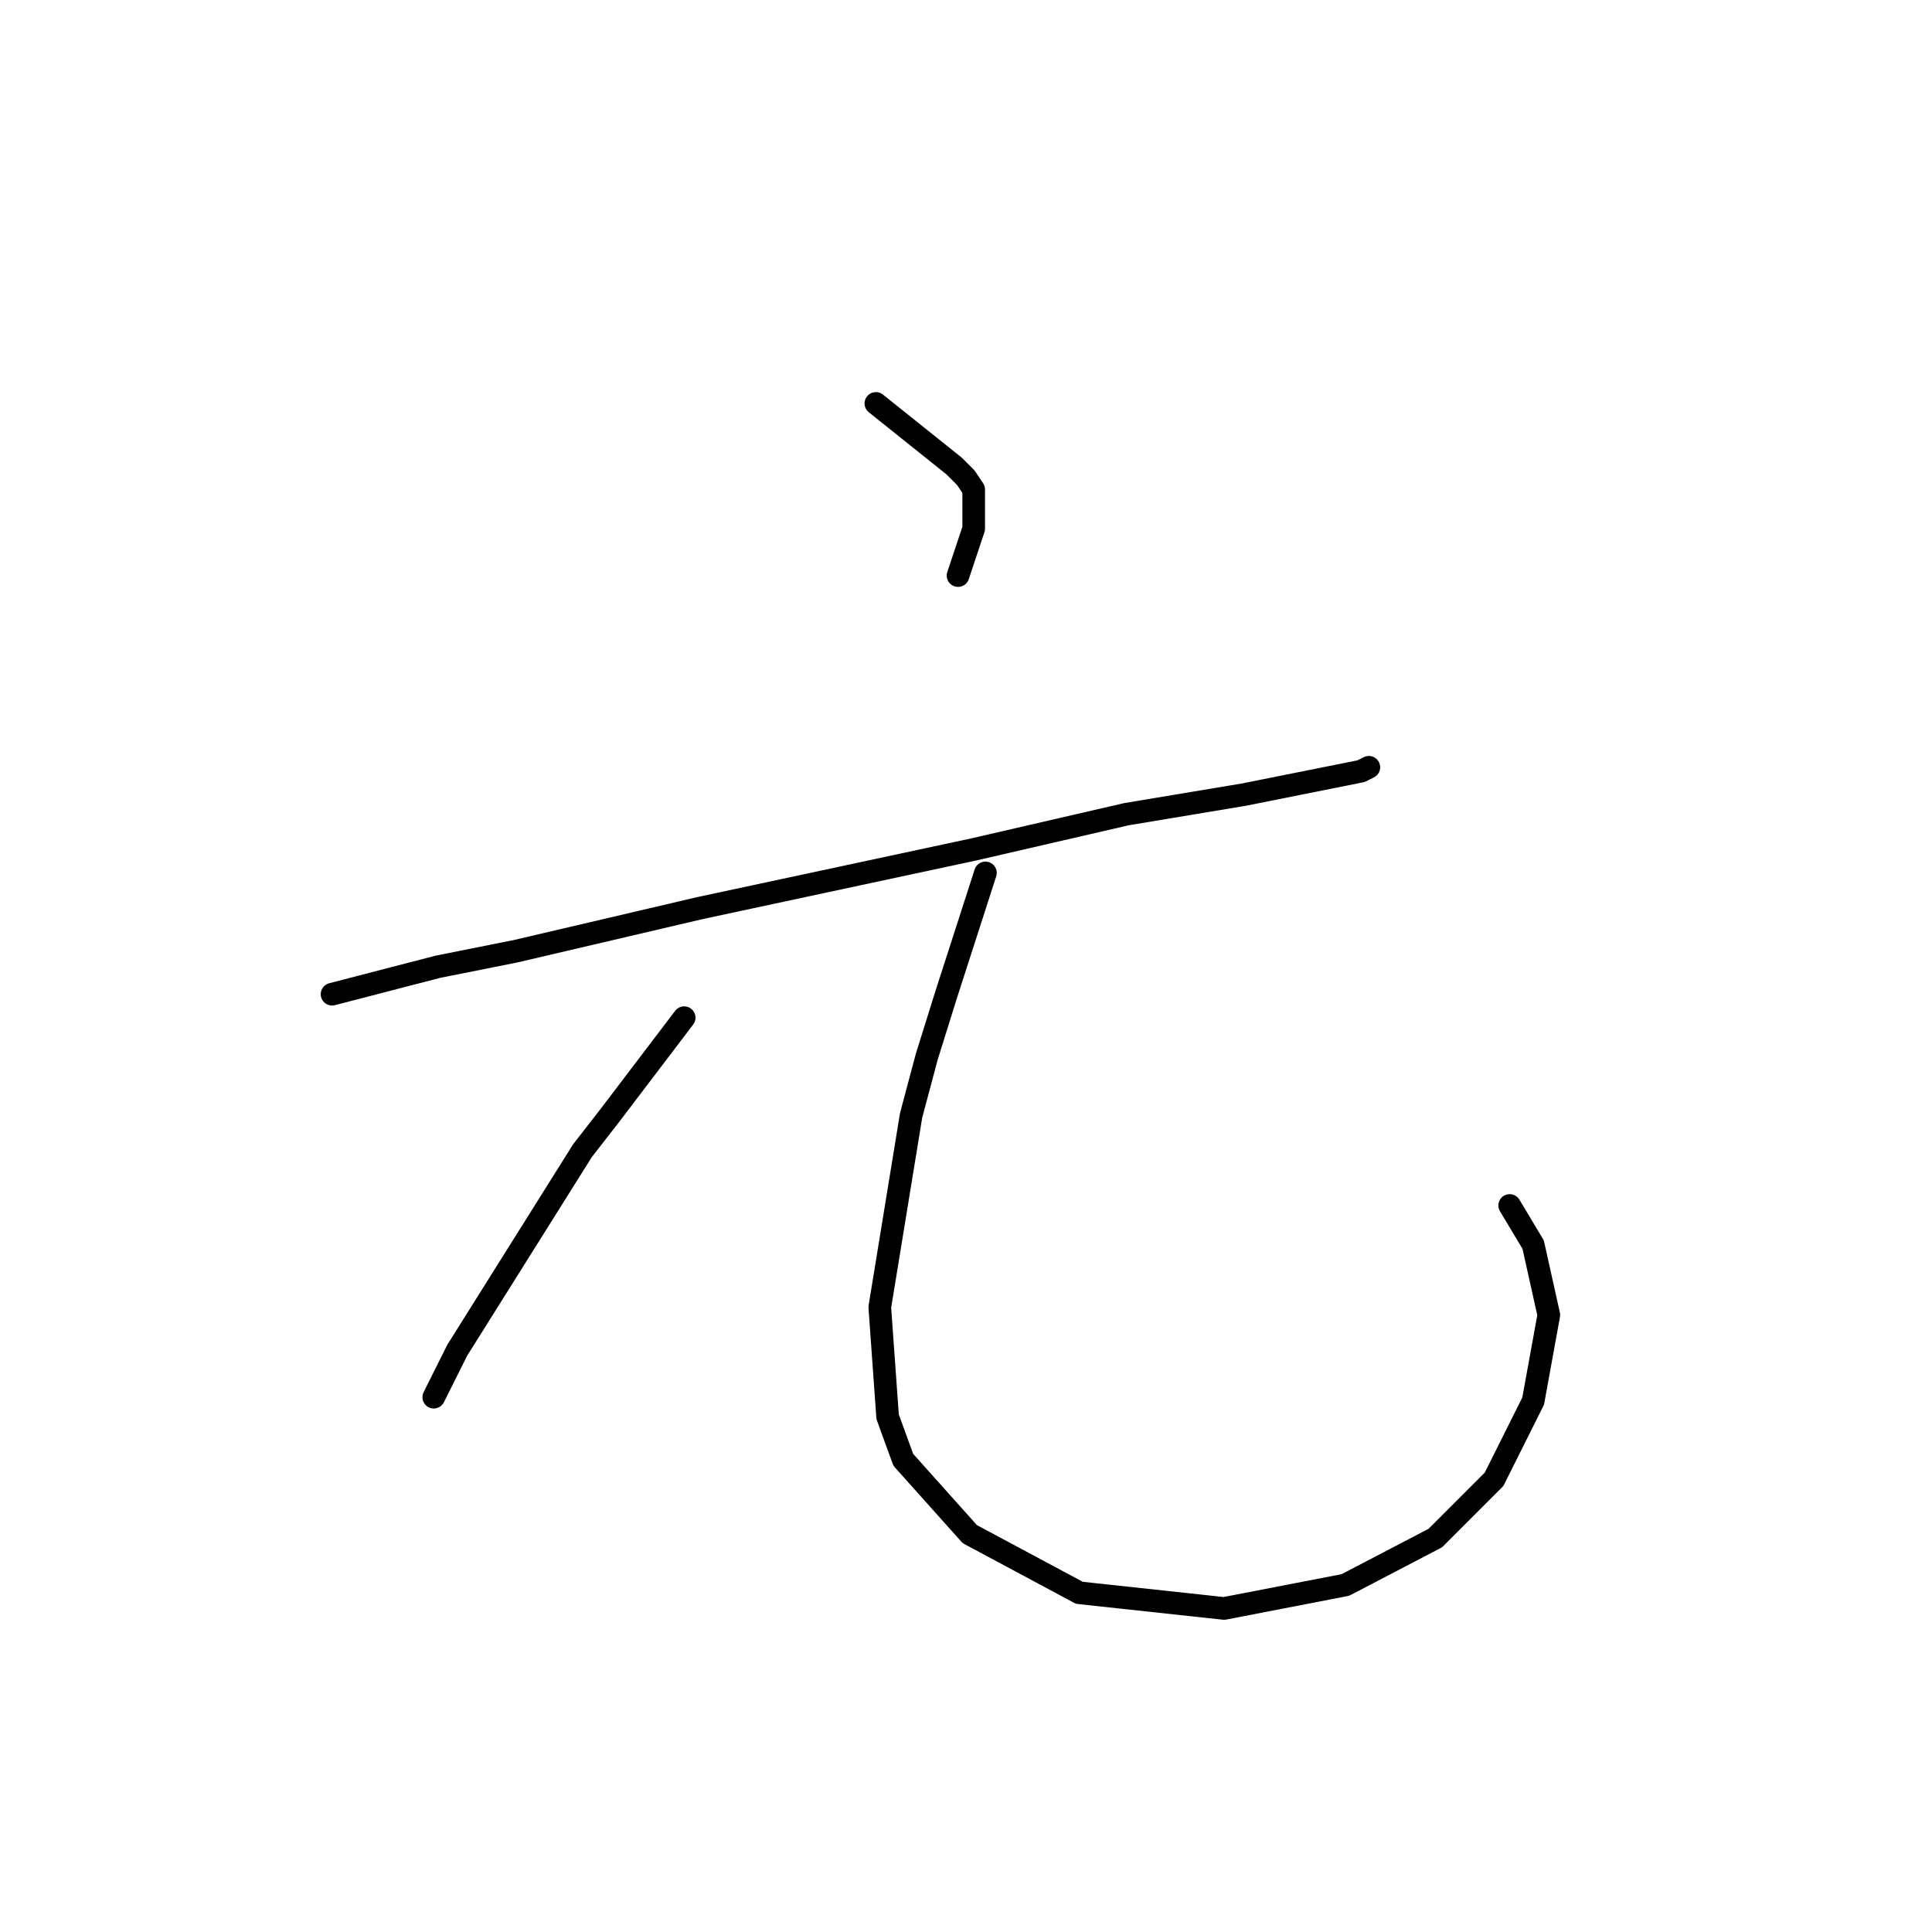 <?xml version="1.0" standalone="no"?>
    <svg width="256" height="256" xmlns="http://www.w3.org/2000/svg" version="1.1">
    <polyline stroke="black" stroke-width="3" stroke-linecap="round" fill="transparent" stroke-linejoin="round" points="116.058 53.456 126.427 61.751 127.982 63.306 129.019 64.862 129.019 70.046 126.945 76.267 126.945 76.267 " />
        <polyline stroke="black" stroke-width="3" stroke-linecap="round" fill="transparent" stroke-linejoin="round" points="43.999 131.737 57.996 128.108 68.364 126.035 92.73 120.332 129.019 112.556 149.237 107.89 164.789 105.298 175.158 103.224 180.342 102.187 181.379 101.669 181.379 101.669 " />
        <polyline stroke="black" stroke-width="3" stroke-linecap="round" fill="transparent" stroke-linejoin="round" points="90.656 134.848 80.806 147.808 77.177 152.474 60.588 178.913 57.477 185.134 57.477 185.134 " />
        <polyline stroke="black" stroke-width="3" stroke-linecap="round" fill="transparent" stroke-linejoin="round" points="130.574 115.666 125.39 131.737 122.798 140.032 120.724 147.808 116.577 173.21 117.614 187.726 119.687 193.428 128.5 203.278 143.016 211.055 162.197 213.128 178.268 210.018 190.192 203.797 197.968 196.021 203.152 185.652 205.226 174.247 203.152 164.916 200.042 159.731 200.042 159.731 " />
        </svg>